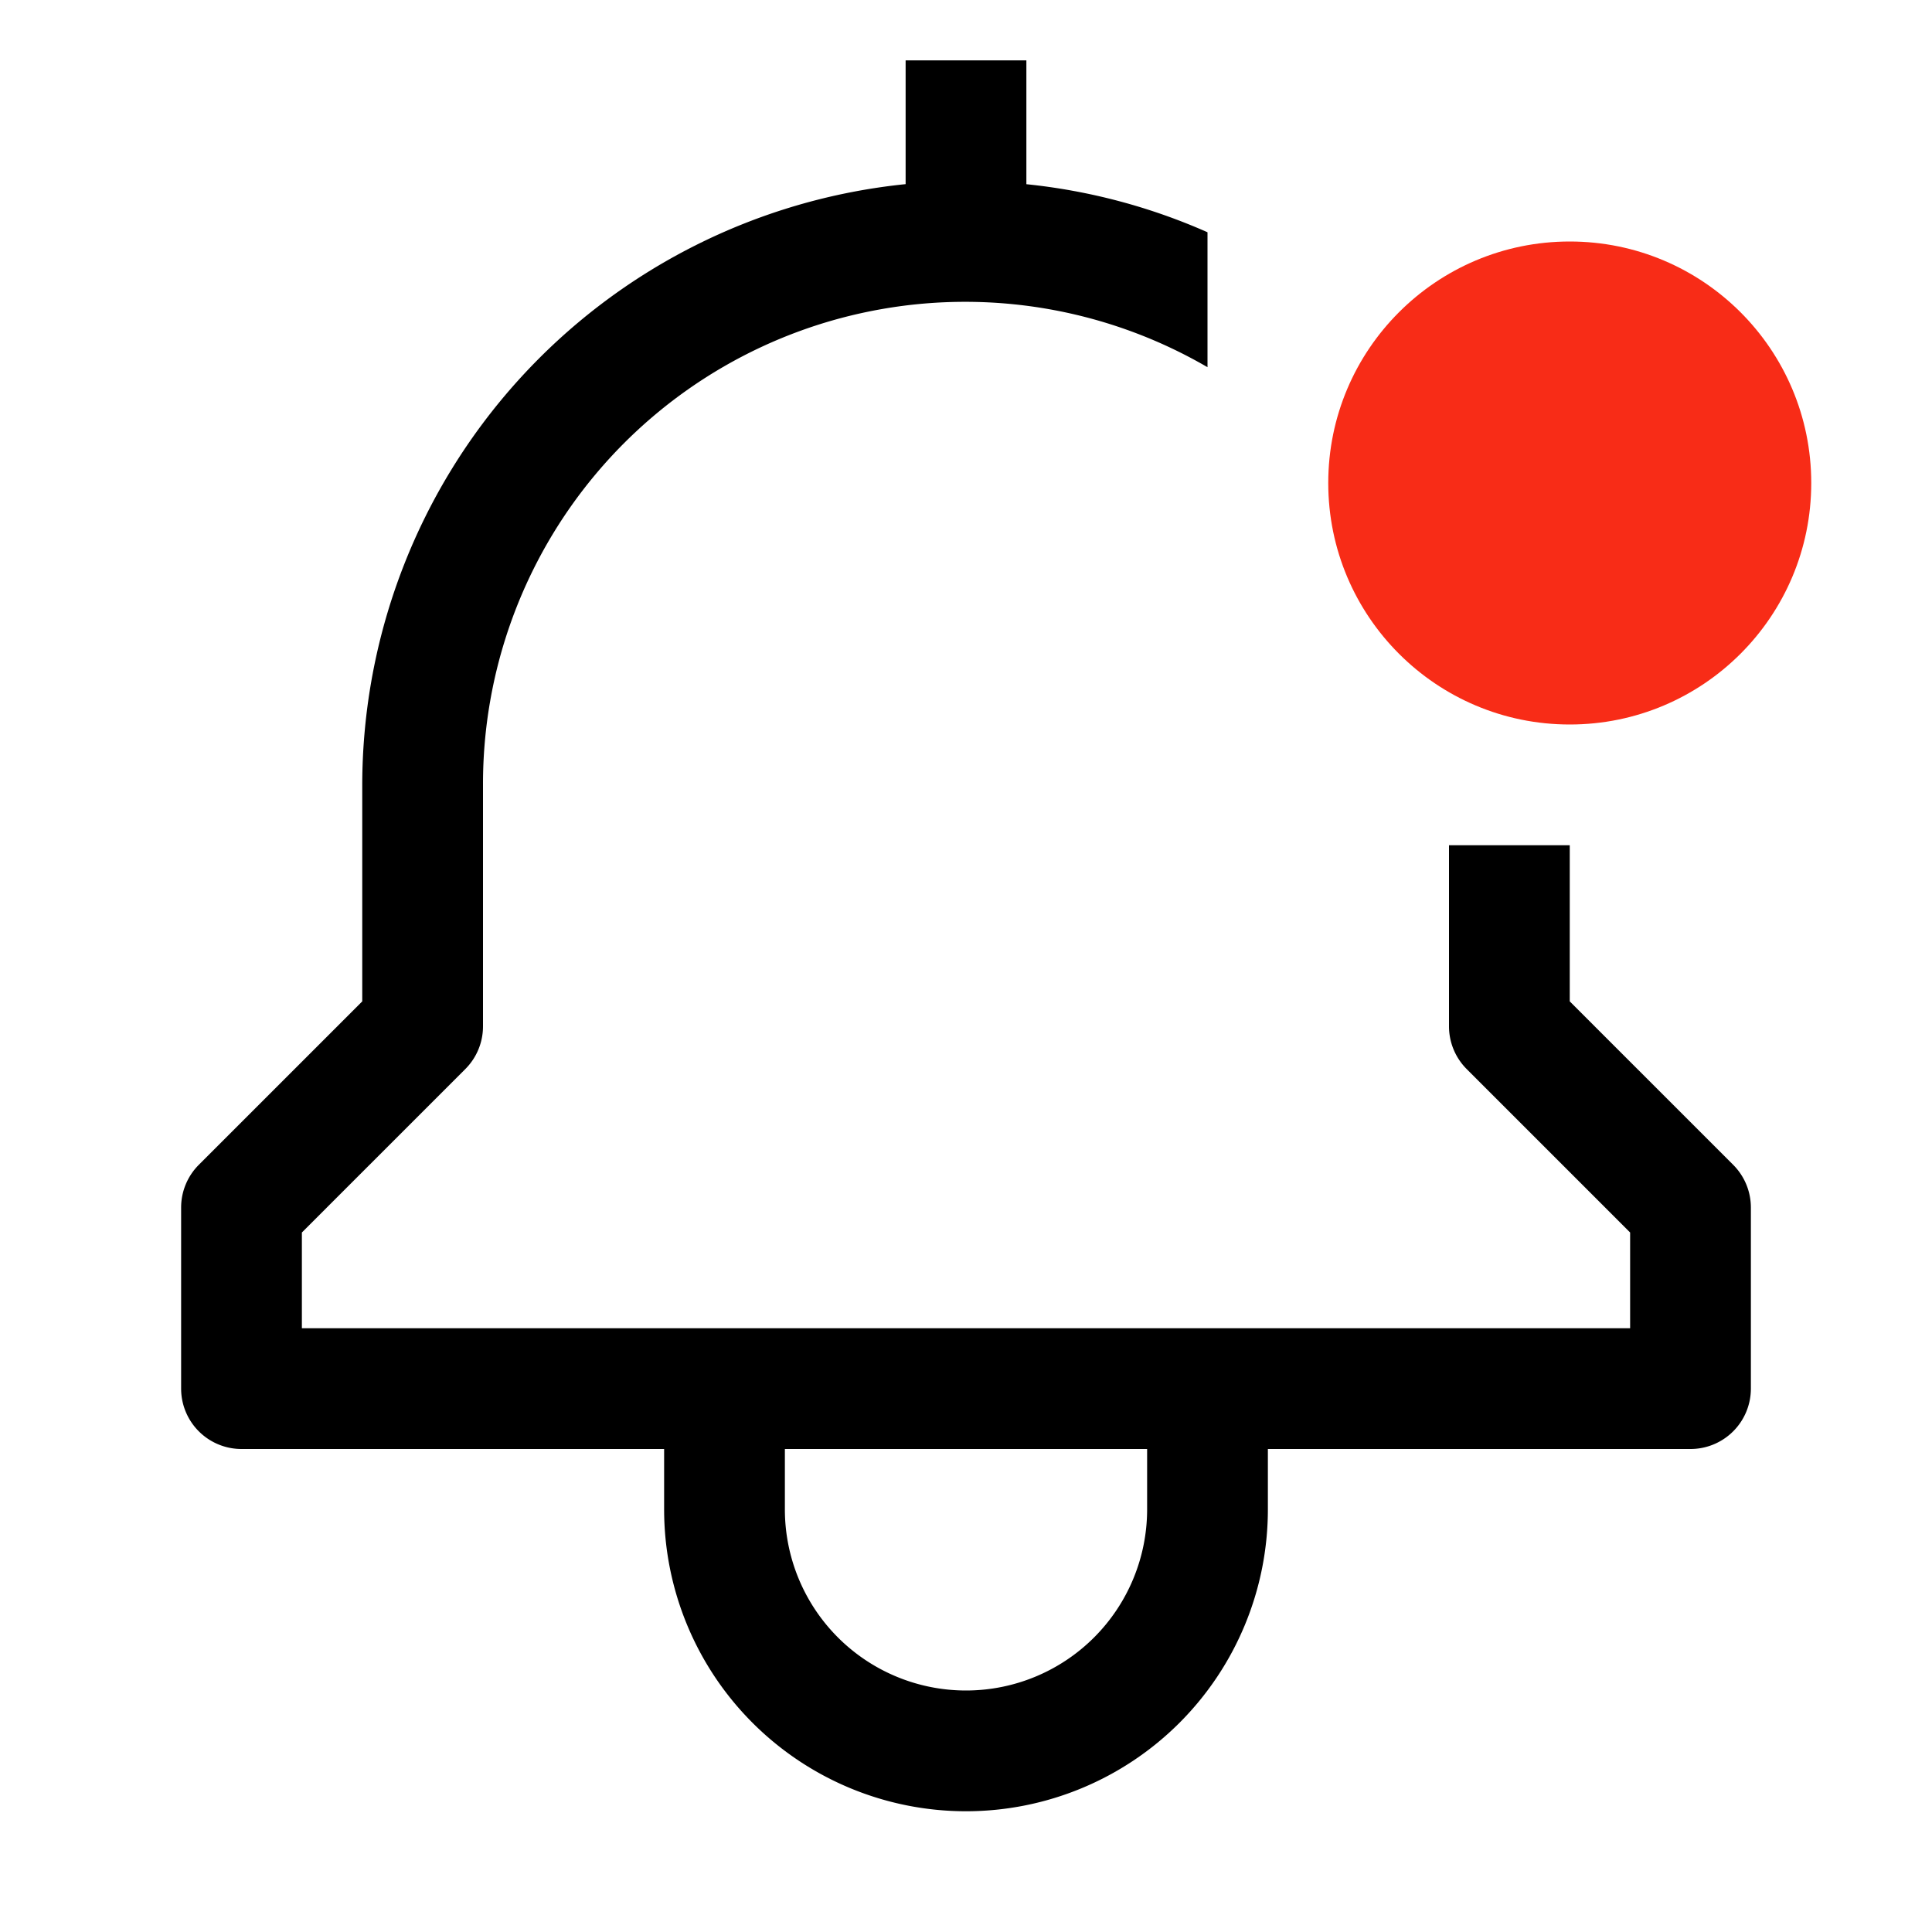 <svg xmlns="http://www.w3.org/2000/svg" width="1em" height="1em" viewBox="0 0 32 32"><path fill="currentColor" d="M26 16.586V14h-2v3a1 1 0 0 0 .293.707L27 20.414V22H5v-1.586l2.707-2.707A1 1 0 0 0 8 17v-4a7.985 7.985 0 0 1 12-6.918V3.847a9.896 9.896 0 0 0-3-.796V1h-2v2.05A10.014 10.014 0 0 0 6 13v3.586l-2.707 2.707A1 1 0 0 0 3 20v3a1 1 0 0 0 1 1h7v1a5 5 0 0 0 10 0v-1h7a1 1 0 0 0 1-1v-3a1 1 0 0 0-.293-.707ZM19 25a3 3 0 0 1-6 0v-1h6Z"/><circle cx="26" cy="8" r="4" fill="#F82C17"/></svg>